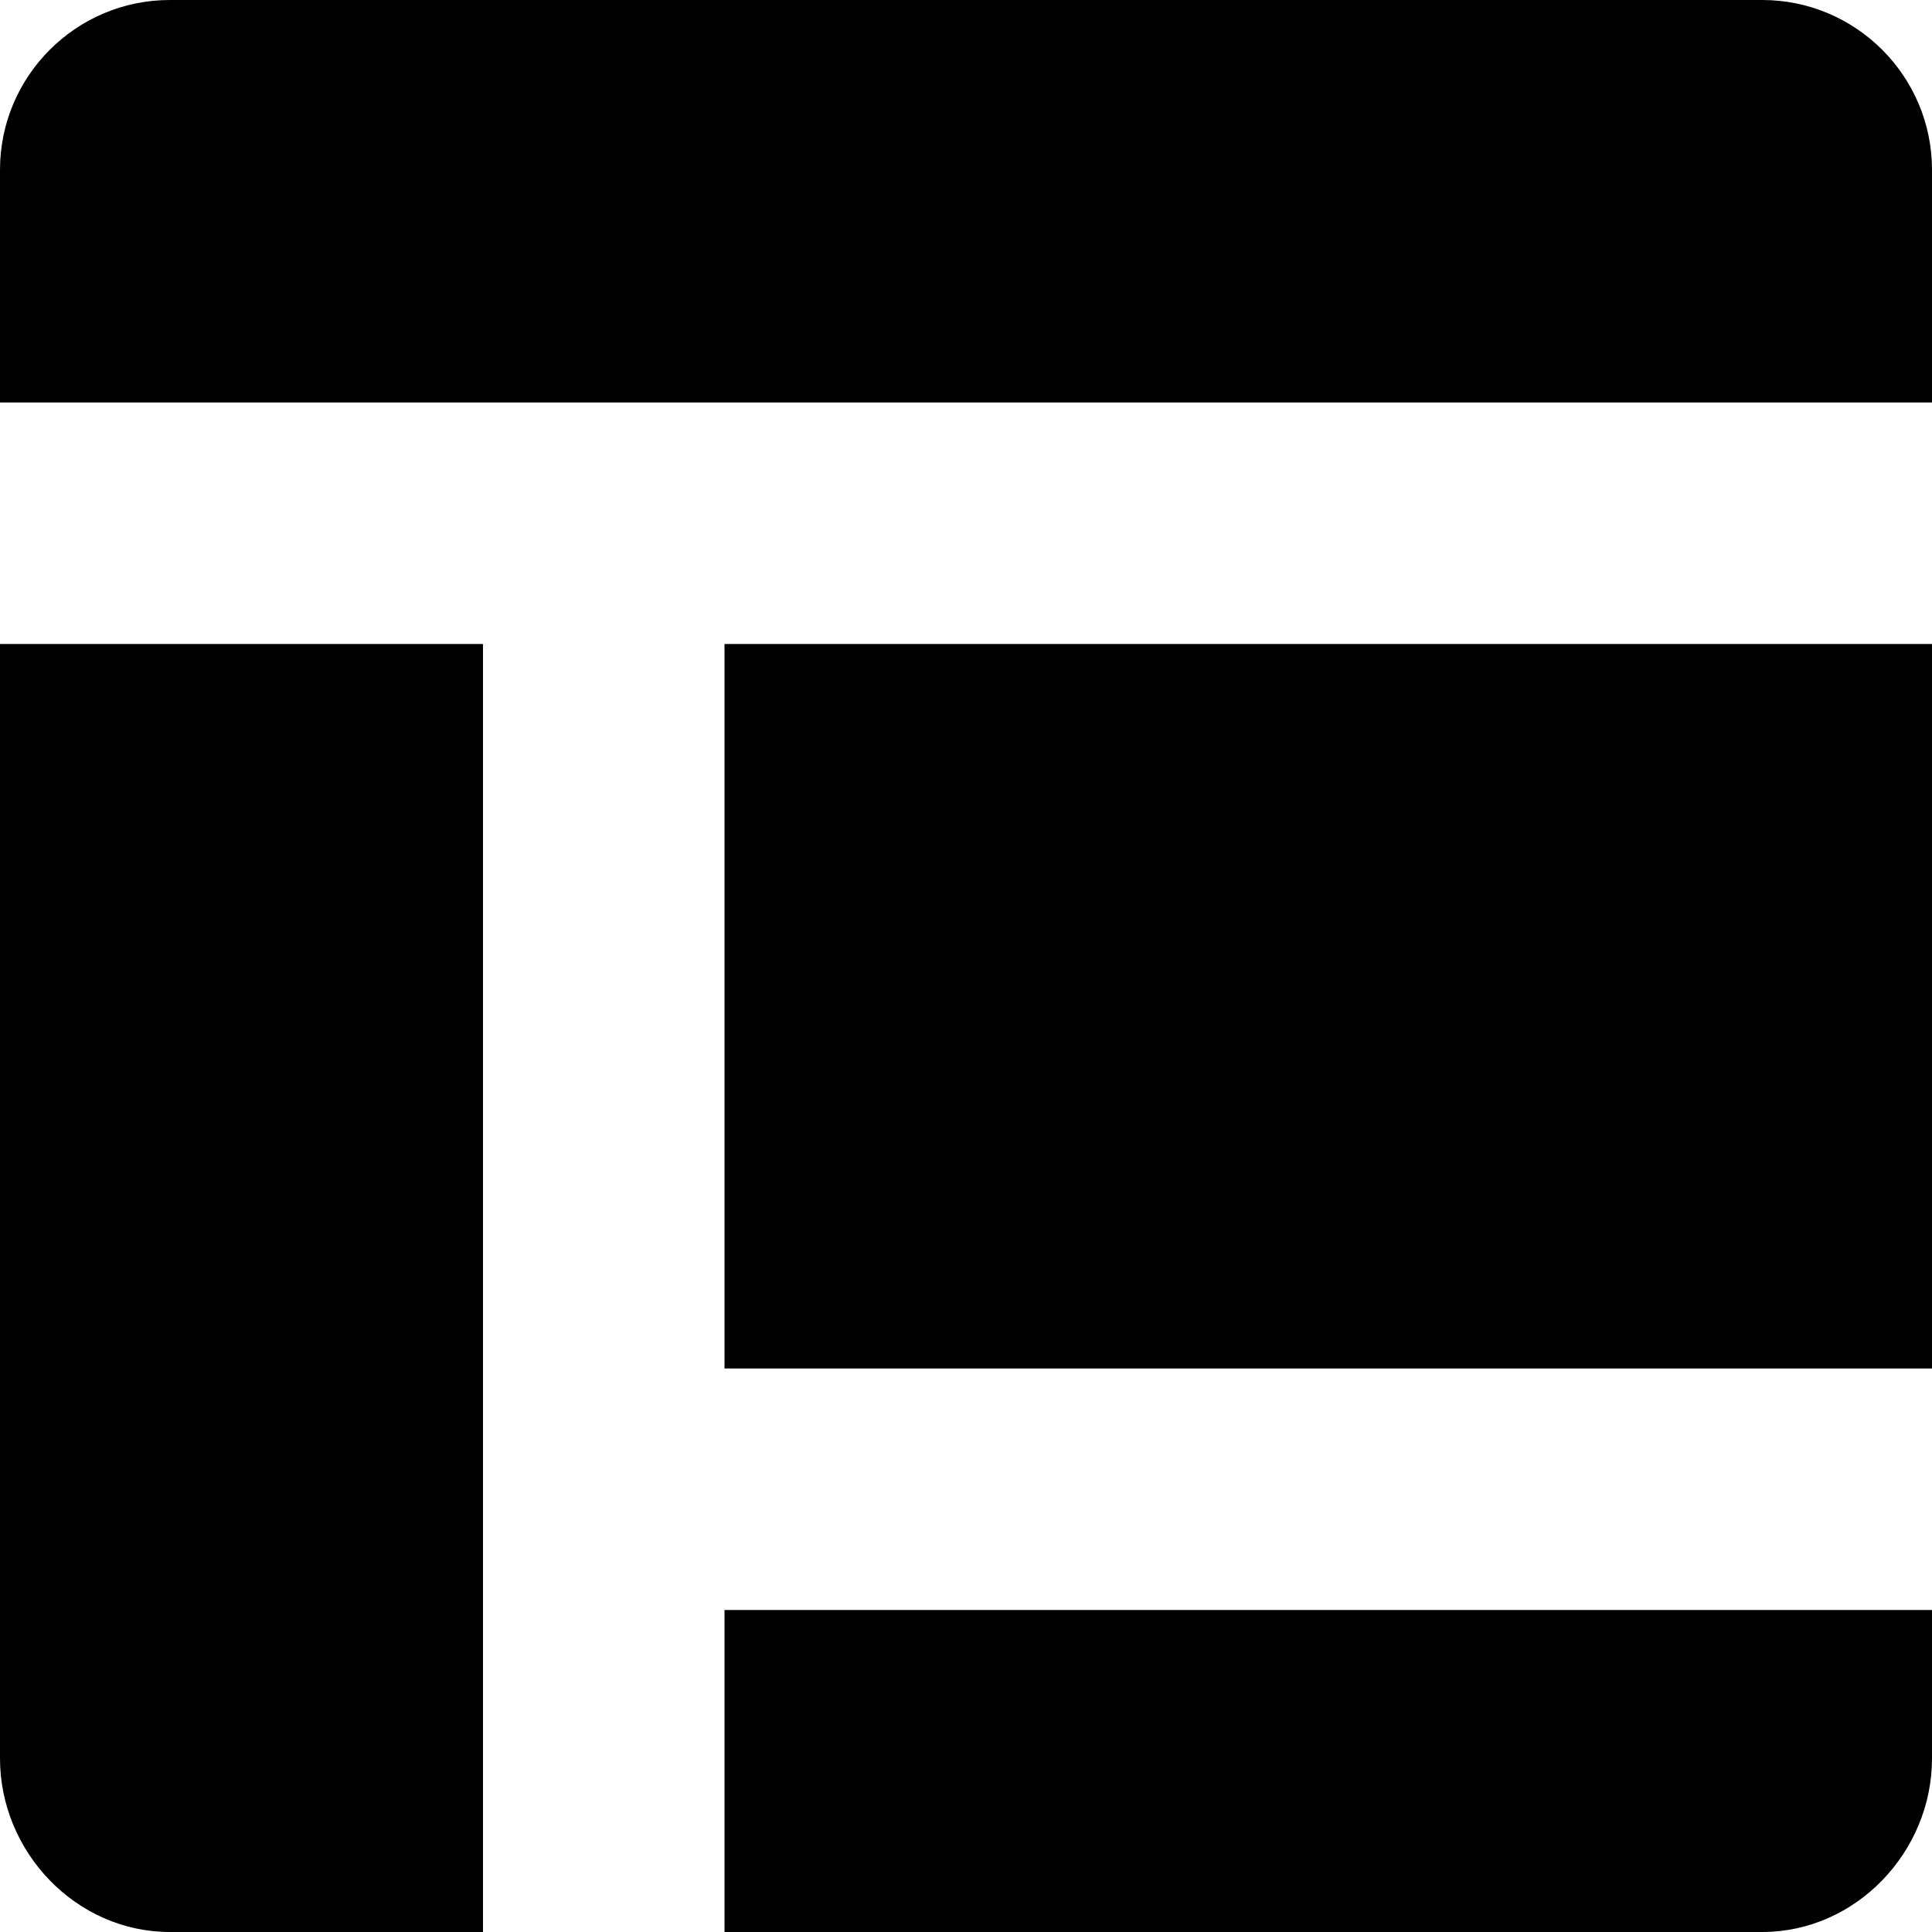 <svg xmlns="http://www.w3.org/2000/svg" width="24" height="24" viewBox="0 0 24 24"><path fill="black" d="M 2.109 0 C 0.946 0 0 0.946 0 2.109 L 0 5 L 24 5 L 24 2.109 C 24 0.946 23.054 0 21.891 0 L 2.109 0 z M 0 8 L 0 21.844 C 0 23.007 0.946 24 2.109 24 L 6 24 L 6 8 L 0 8 z M 9 8 L 9 17 L 24 17 L 24 8 L 9 8 z M 9 20 L 9 24 L 21.891 24 C 23.054 24 24 23.007 24 21.844 L 24 20 L 9 20 z"/></svg>